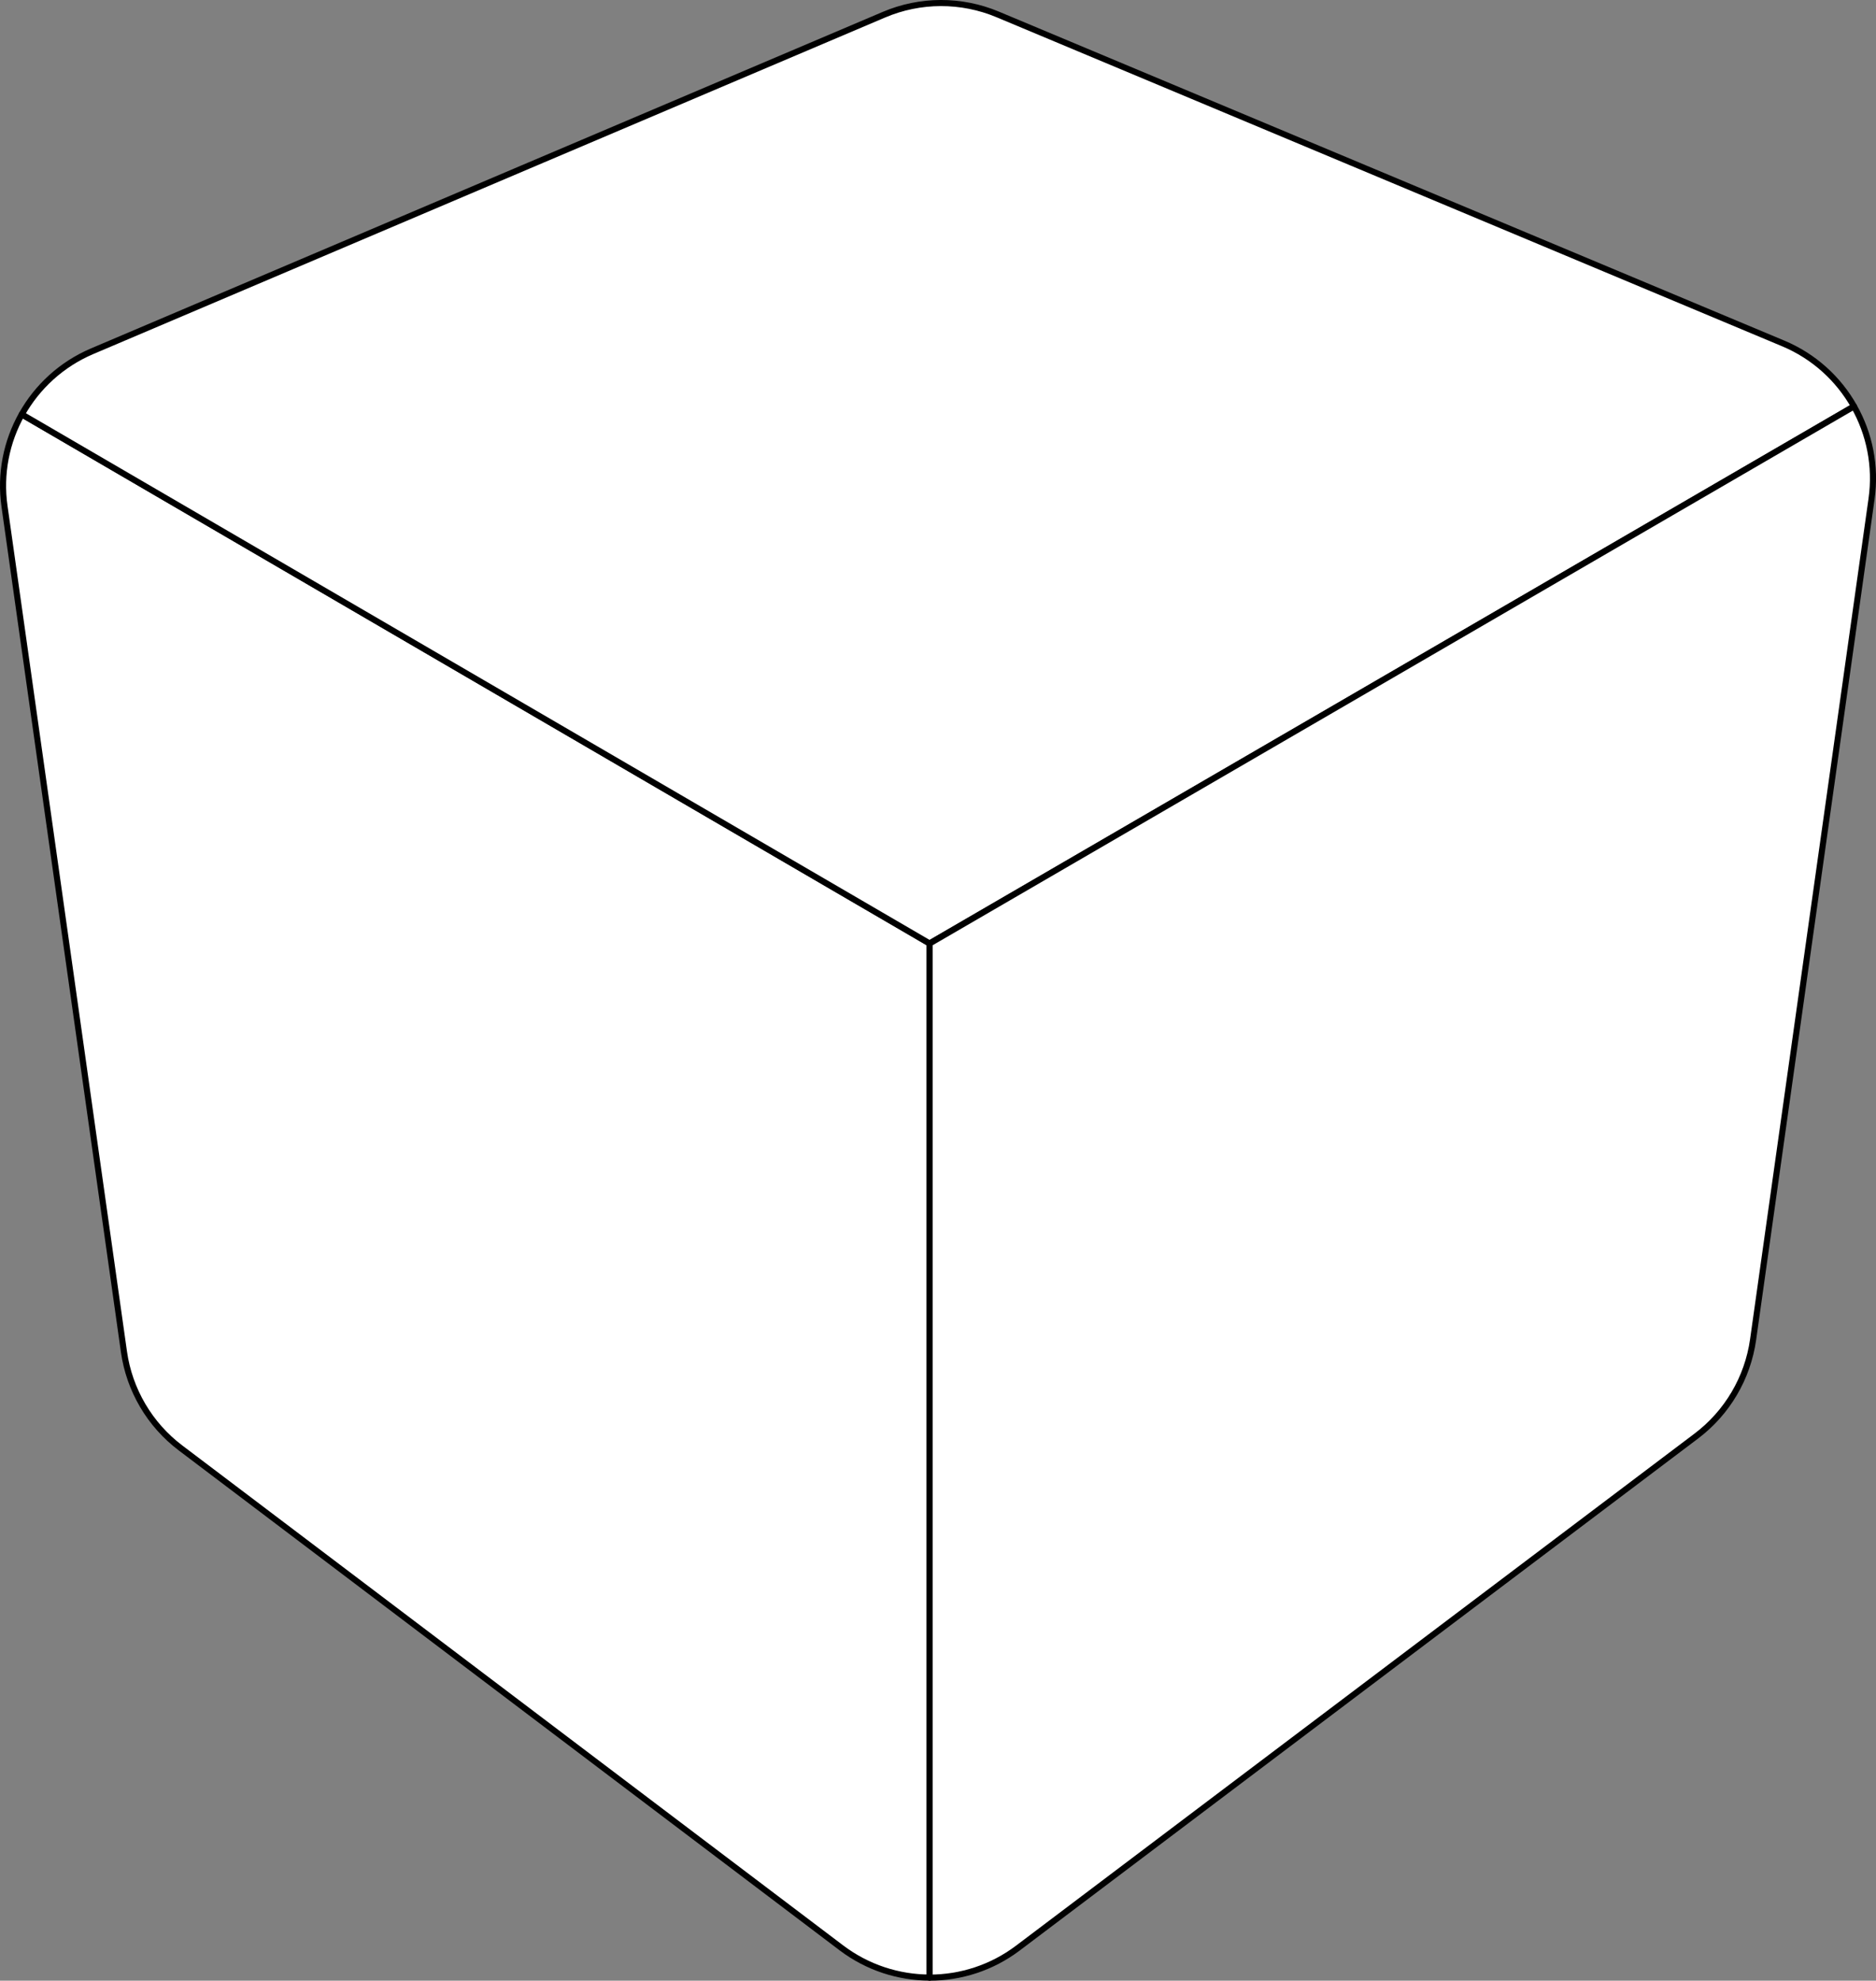 <?xml version="1.0" encoding="UTF-8"?>
<svg id="Layer_2" xmlns="http://www.w3.org/2000/svg" viewBox="0 0 307.72 324.78">
  <rect x="0" y="0" width="307.72" height="324.78" fill="#808080" stroke="none"/>
  <defs>
    <style>
      .cls-1 {
        fill: #fff;
        stroke: #000;
        stroke-linecap: round;
        stroke-linejoin: round;
      }
    </style>
  </defs>
  <g id="Layer_2-2" data-name="Layer_2">
    <path class="cls-1" d="M152.48,154.7L3.57,67.94c-2.51,4.47-3.59,9.74-2.83,15.09l19.59,138.62c.89,6.28,4.23,11.96,9.29,15.78l12.61,9.53,95.8,72.45c4.28,3.23,9.37,4.85,14.46,4.86v-169.57Z"/>
    <path class="cls-1" d="M3.57,67.94l148.91,86.76,151.63-88.07c-2.56-4.52-6.57-8.21-11.62-10.32L163.64,2.36c-5.97-2.5-12.7-2.48-18.65.05l-58.17,24.71L15.12,57.59c-5.03,2.14-9.02,5.84-11.55,10.36Z"/>
    <path class="cls-1" d="M306.99,81.8c.76-5.38-.34-10.68-2.88-15.16l-151.63,88.07v169.57c5.09,0,10.19-1.61,14.47-4.84l29.24-22.06,82.06-61.91c5.07-3.83,8.42-9.51,9.31-15.81l9.19-65.22,10.24-72.63Z"/>
  </g>
</svg>